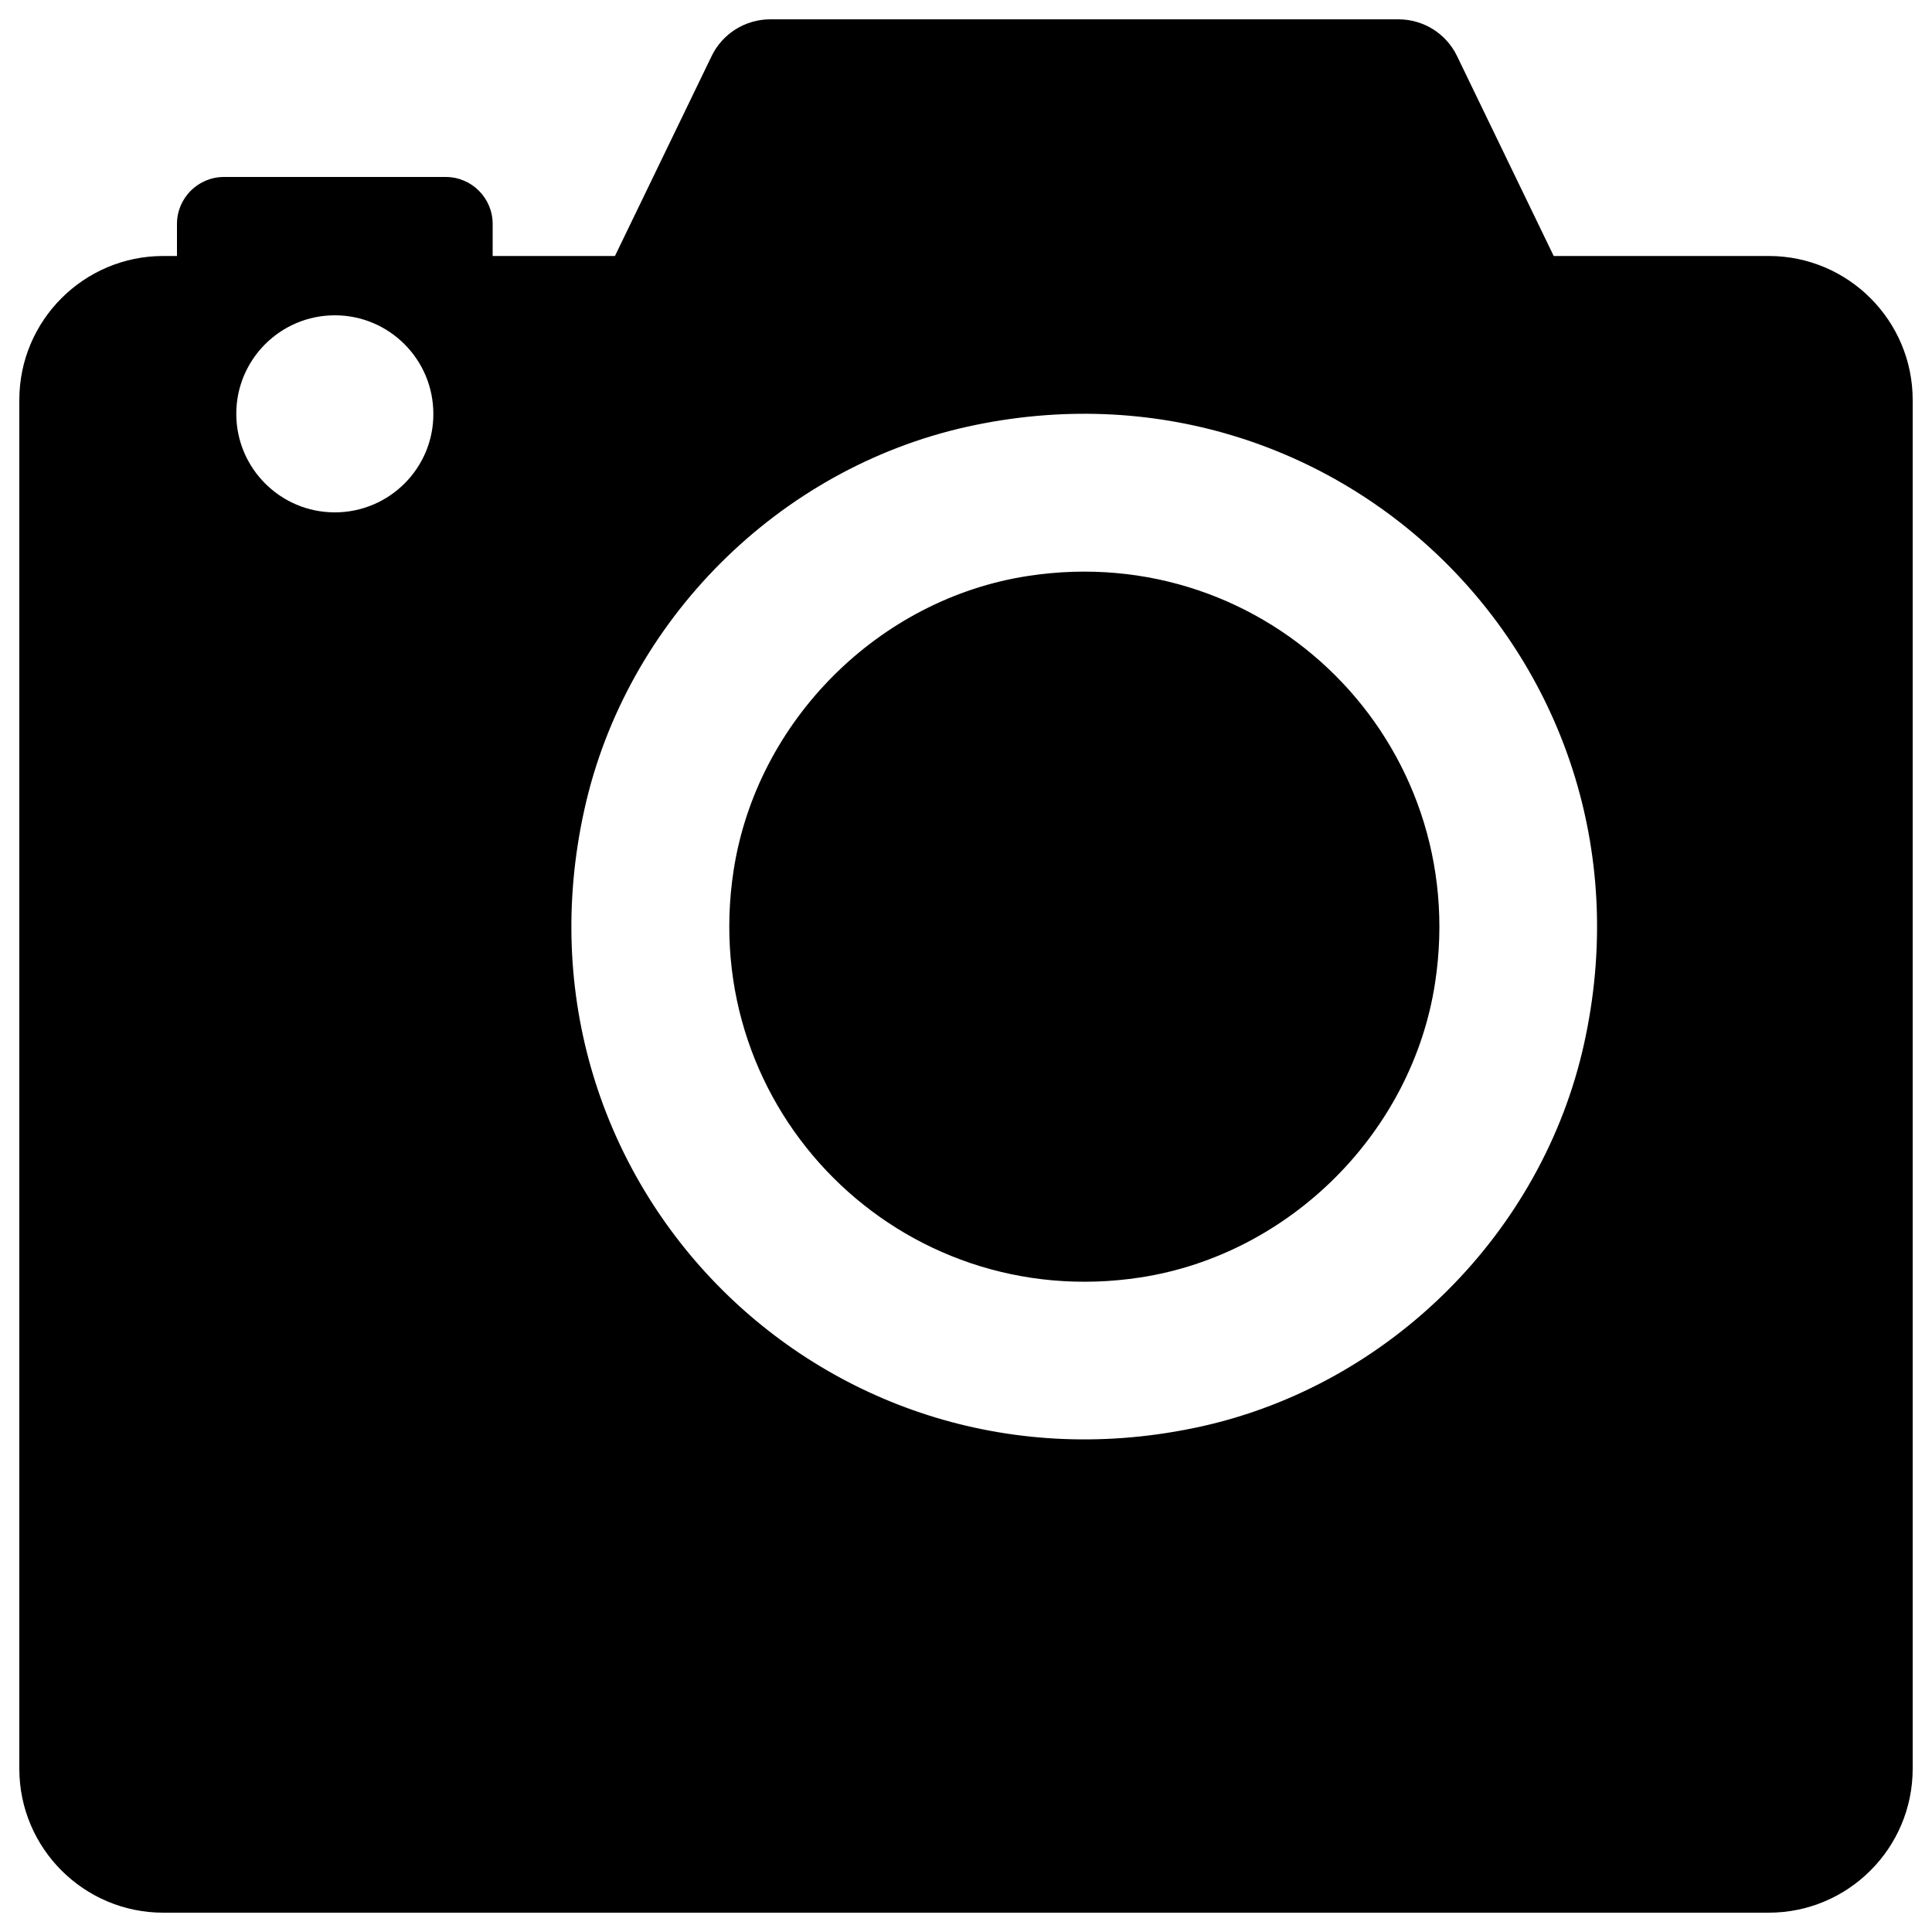 <?xml version="1.0" encoding="utf-8"?>
<!-- Svg Vector Icons : http://www.onlinewebfonts.com/icon -->
<!DOCTYPE svg PUBLIC "-//W3C//DTD SVG 1.1//EN" "http://www.w3.org/Graphics/SVG/1.1/DTD/svg11.dtd">
<svg version="1.1" xmlns="http://www.w3.org/2000/svg" xmlns:xlink="http://www.w3.org/1999/xlink" x="0px" y="0px" viewBox="0 0 1000 1000" enable-background="new 0 0 1000 1000" xml:space="preserve">
<g><path d="M532.2,298.1c-77.4,11.8-140.6,75.1-152.5,152.5c-19,124.2,86.4,229.6,210.6,210.6C667.7,649.3,731,586,742.8,508.7C761.8,384.4,656.4,279.1,532.2,298.1z"/><path d="M915.5,132.5H804.2l-50-103.4C748.6,17.4,736.8,10,723.8,10H398.7c-12.9,0-24.8,7.4-30.4,19.1l-50,103.4H255v-16.6c0-13.4-10.9-24.3-24.3-24.3H115.9c-13.4,0-24.3,10.9-24.3,24.3v16.6h-7.1C43.4,132.5,10,165.9,10,207v708.5c0,41.1,33.4,74.5,74.5,74.5h831c41.1,0,74.5-33.4,74.5-74.5V207C990,165.9,956.6,132.5,915.5,132.5z M173.3,265.2c-28.2,0-51-22.9-51-51c0-28.2,22.9-51,51-51c28.2,0,51,22.9,51,51C224.4,242.3,201.5,265.2,173.3,265.2z M819.9,540.3c-21.6,97.6-100.4,176.3-198,198c-193.6,42.9-362.4-125.8-319.4-319.4c21.6-97.6,100.4-176.3,198-198C694.2,178,862.8,346.7,819.9,540.3z"/></g>
</svg>